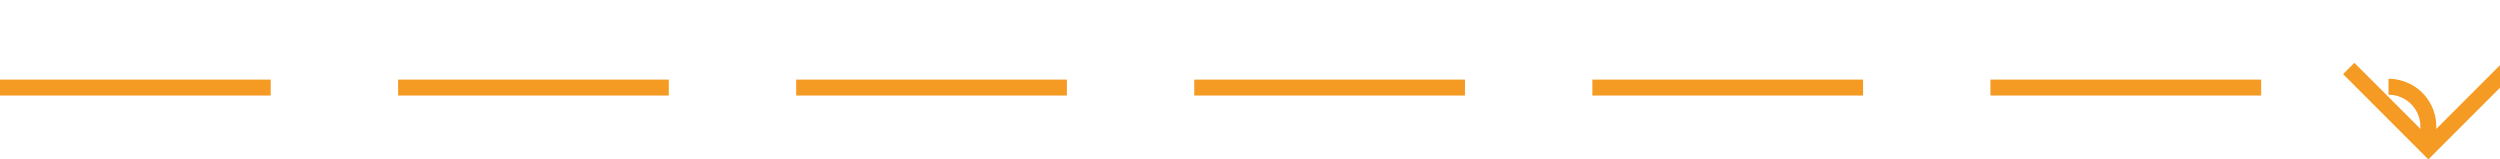 ﻿<?xml version="1.0" encoding="utf-8"?>
<svg version="1.1" xmlns:xlink="http://www.w3.org/1999/xlink" width="157px" height="10px" preserveAspectRatio="xMinYMid meet" viewBox="525 912  157 8" xmlns="http://www.w3.org/2000/svg">
  <path d="M 525 916.5  L 674.5 916.5  A 2.5 2.5 0 0 1 677.5 919 L 677.5 920  " stroke-width="1" stroke-dasharray="17,8" stroke="#f59a23" fill="none" />
  <path d="M 682.146 914.946  L 677.5 919.593  L 672.854 914.946  L 672.146 915.654  L 677.146 920.654  L 677.5 921.007  L 677.854 920.654  L 682.854 915.654  L 682.146 914.946  Z " fill-rule="nonzero" fill="#f59a23" stroke="none" />
</svg>